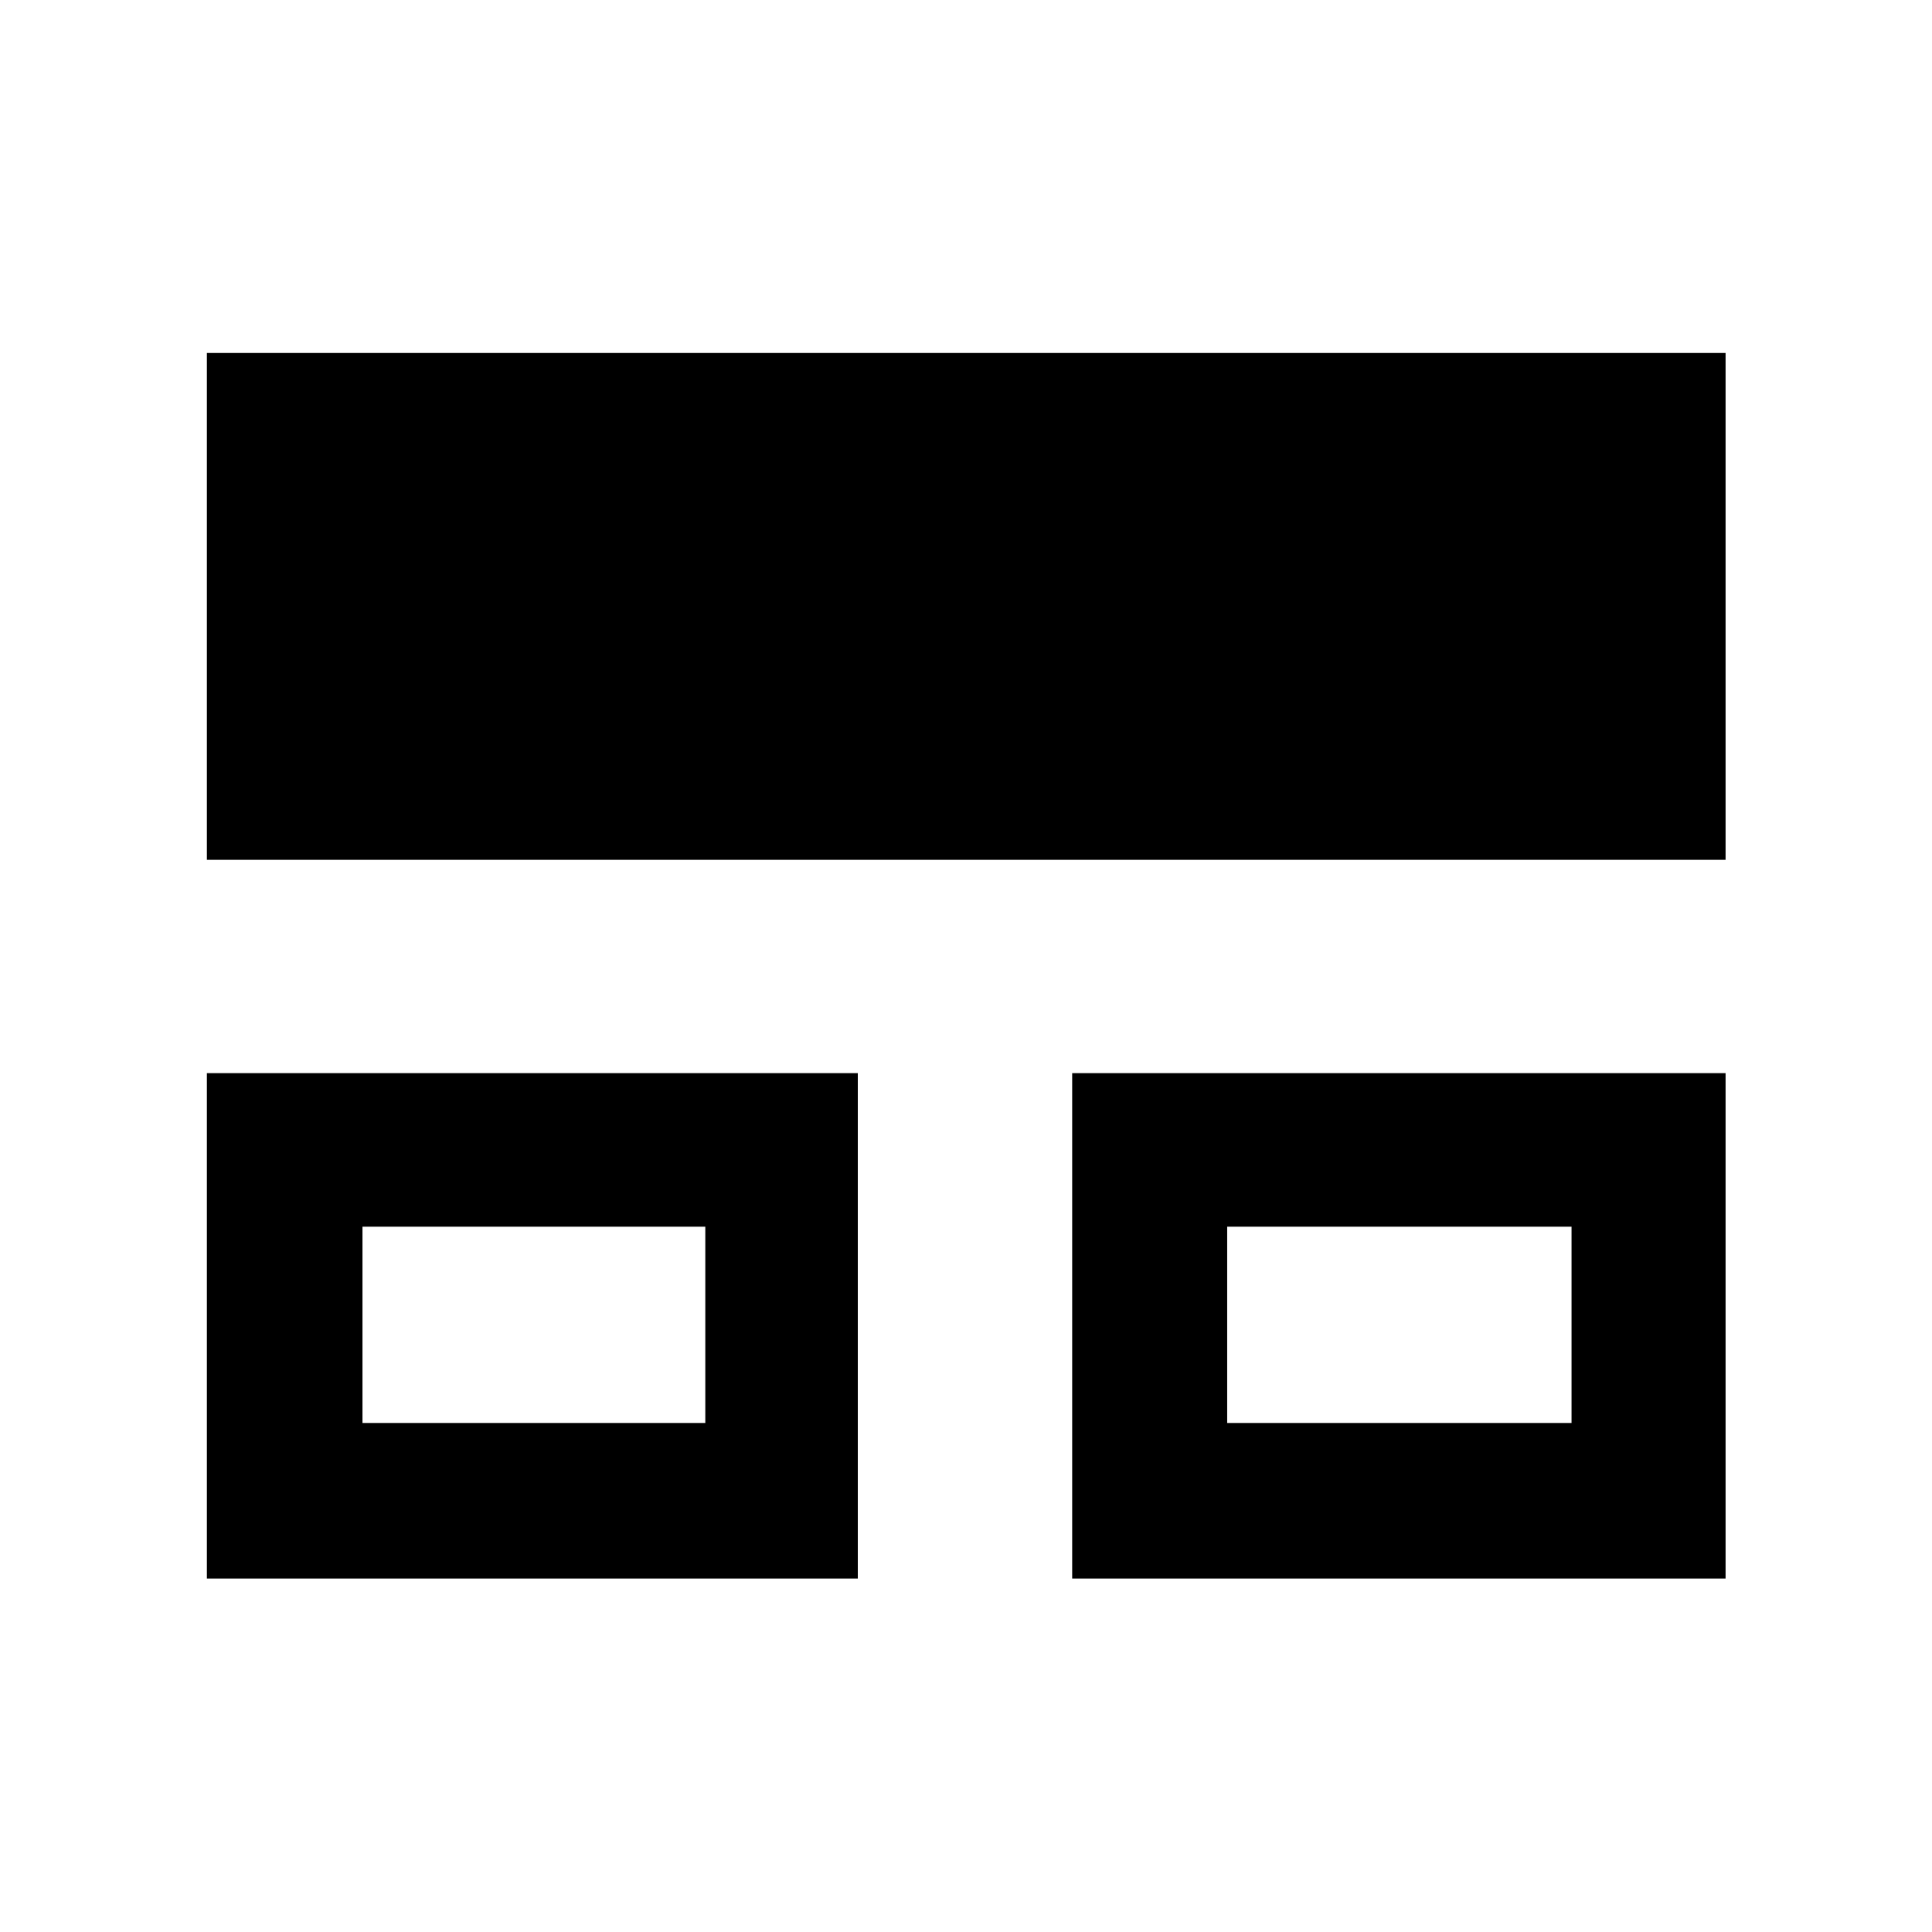 <svg xmlns="http://www.w3.org/2000/svg" height="48" viewBox="0 -960 960 960" width="48"><path d="M102.8-175.63v-251.13h323.44v251.13H102.8Zm429.96 0v-251.13h324.67v251.13H532.76ZM102.8-532.76v-251.85h754.63v251.85H102.8Zm77.31 279.83h170.35v-97.53H180.11v97.53Zm429.67 0h171.11v-97.53H609.78v97.53Zm-344.5-48.77Zm429.44 0Z"/></svg>